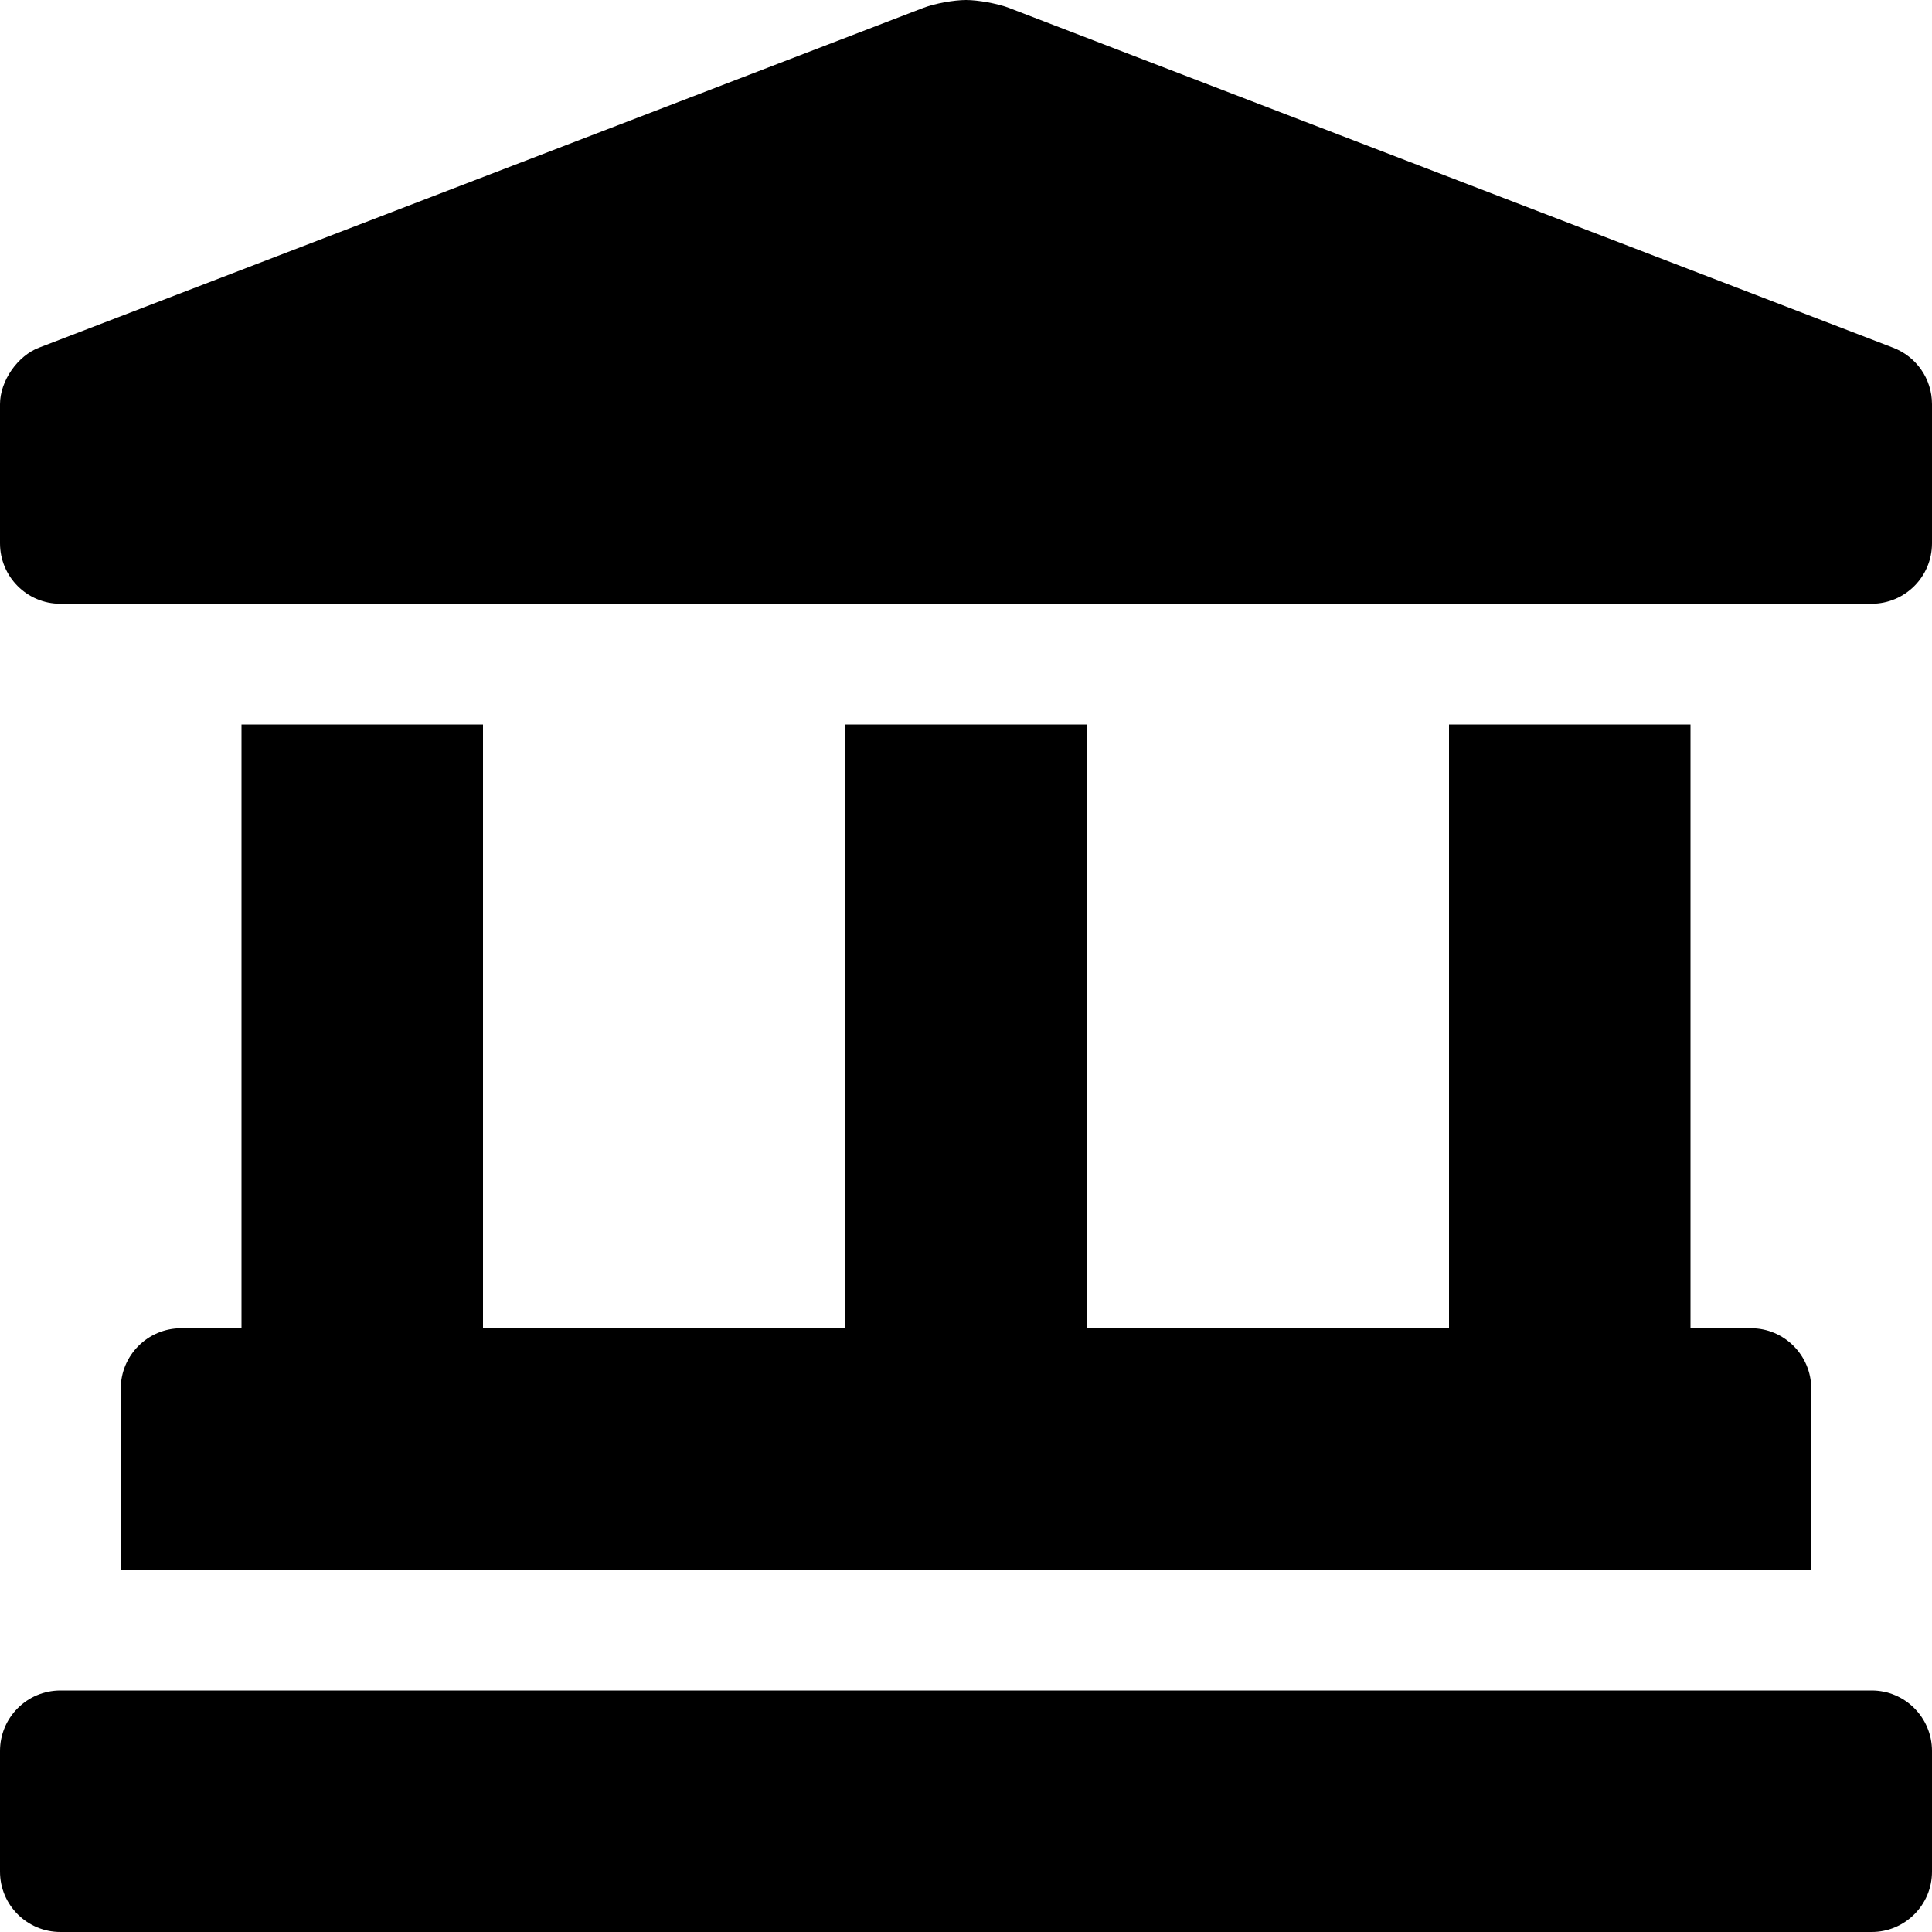 <svg height="1000" width="1000" xmlns="http://www.w3.org/2000/svg"><path d="M979.7 179.9c12.2 4.6 20.3 16.2 20.3 29.3v72c0 17.3 -14 31.3 -31.3 31.3H31.2C14 312.5 0 298.5 0 281.2v-72c0 -12 9.1 -25.1 20.3 -29.3L478.1 4C483.9 1.8 493.8 0 500 0s16.1 1.8 22 4zM125 375h125v312.5h187.5V375h125v312.5H750V375h125v312.5h31.3c17.2 0 31.2 14 31.2 31.3v93.7h-875v-93.7c0 -17.3 14 -31.3 31.3 -31.3H125V375zm843.8 500c17.2 0 31.2 14 31.2 31.3v62.5c0 17.2 -14 31.2 -31.2 31.2H31.3C14 1000 0 986 0 968.8v-62.5C0 889 14 875 31.3 875h937.5z"/></svg>